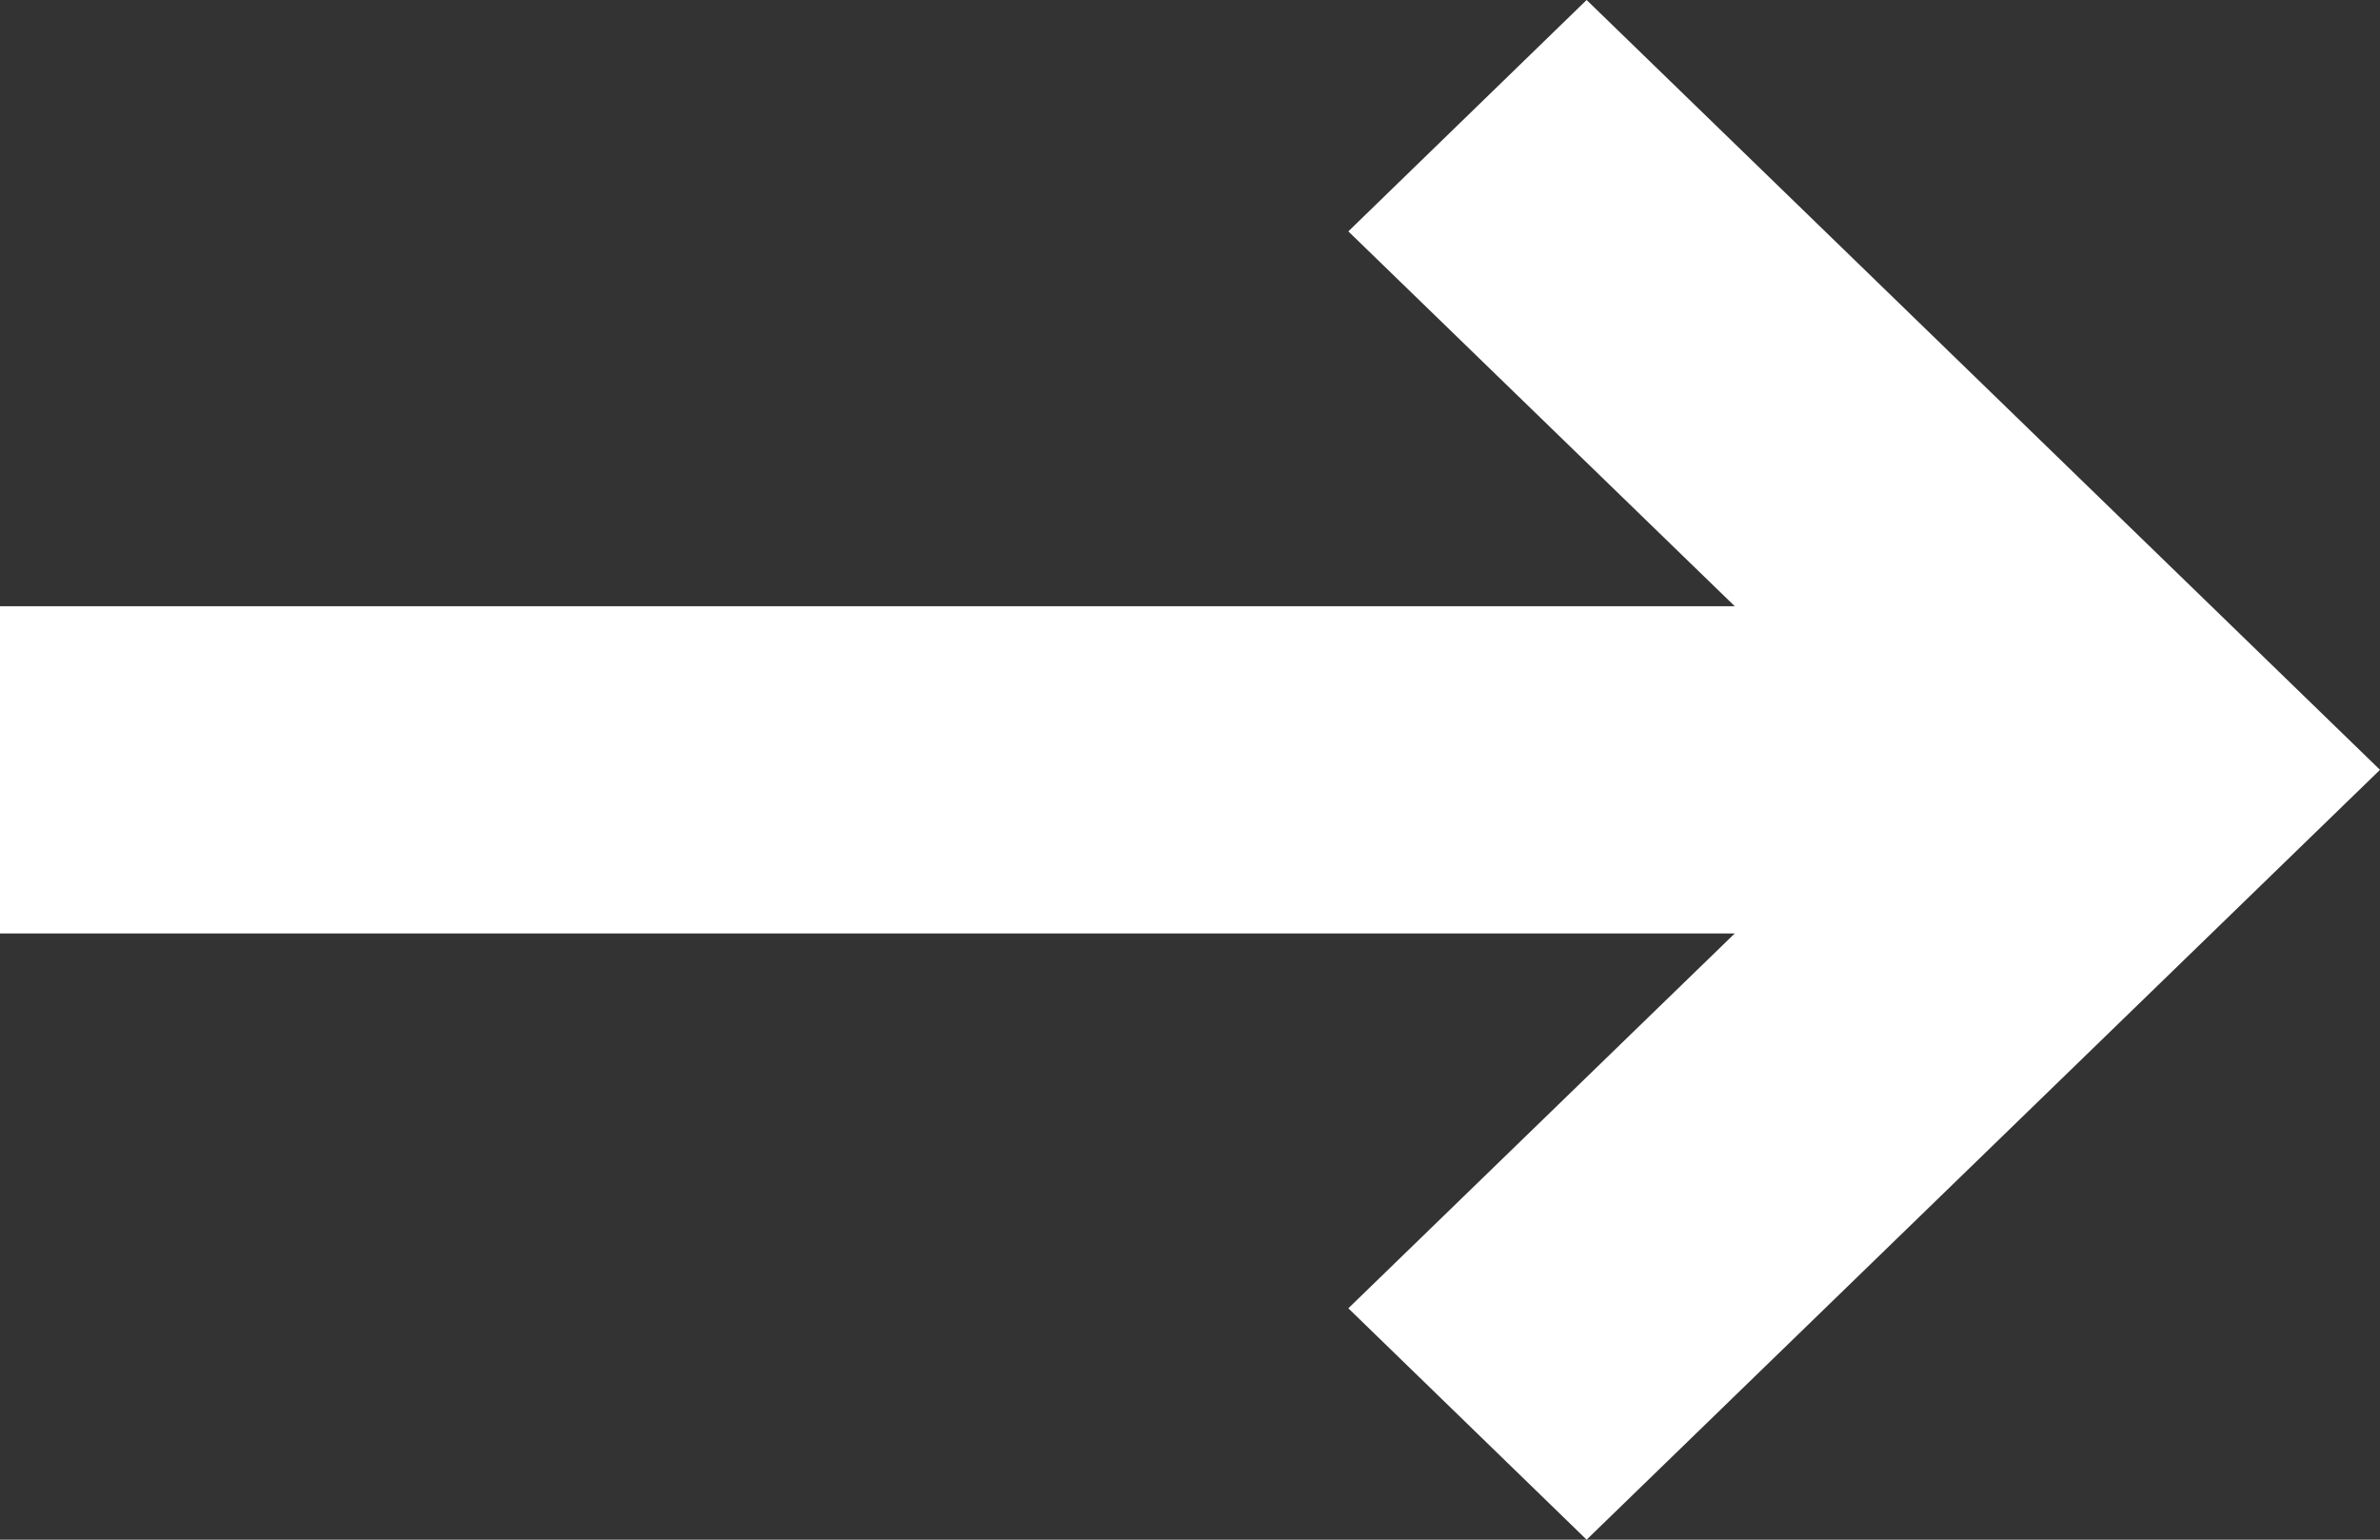 <?xml version="1.0" encoding="UTF-8"?>
<svg width="17px" height="11px" viewBox="0 0 17 11" version="1.1" xmlns="http://www.w3.org/2000/svg" xmlns:xlink="http://www.w3.org/1999/xlink">
    <rect x="0" y="0" width="17" height="11" fill="#333333" stroke="none"/>
    <title>White arrow icon</title>
    <g id="HOMEPAGE" stroke="none" stroke-width="1" fill="none" fill-rule="evenodd">
        <g id="1.1-Clockwise-homepage" transform="translate(-1232, -3927)" fill="#FFFFFF" fill-rule="nonzero">
            <g id="Map-section" transform="translate(0, 3751)">
                <g id="White-arrow-icon" transform="translate(1232, 176)">
                    <polygon id="Path" transform="translate(8.5, 5.5) scale(-1, 1) translate(-8.5, -5.5) " points="5.667 0 7.369 1.653 4.609 4.331 17 4.331 17 6.669 4.609 6.669 7.369 9.347 5.667 11 0 5.5"></polygon>
                </g>
            </g>
        </g>
    </g>
</svg>